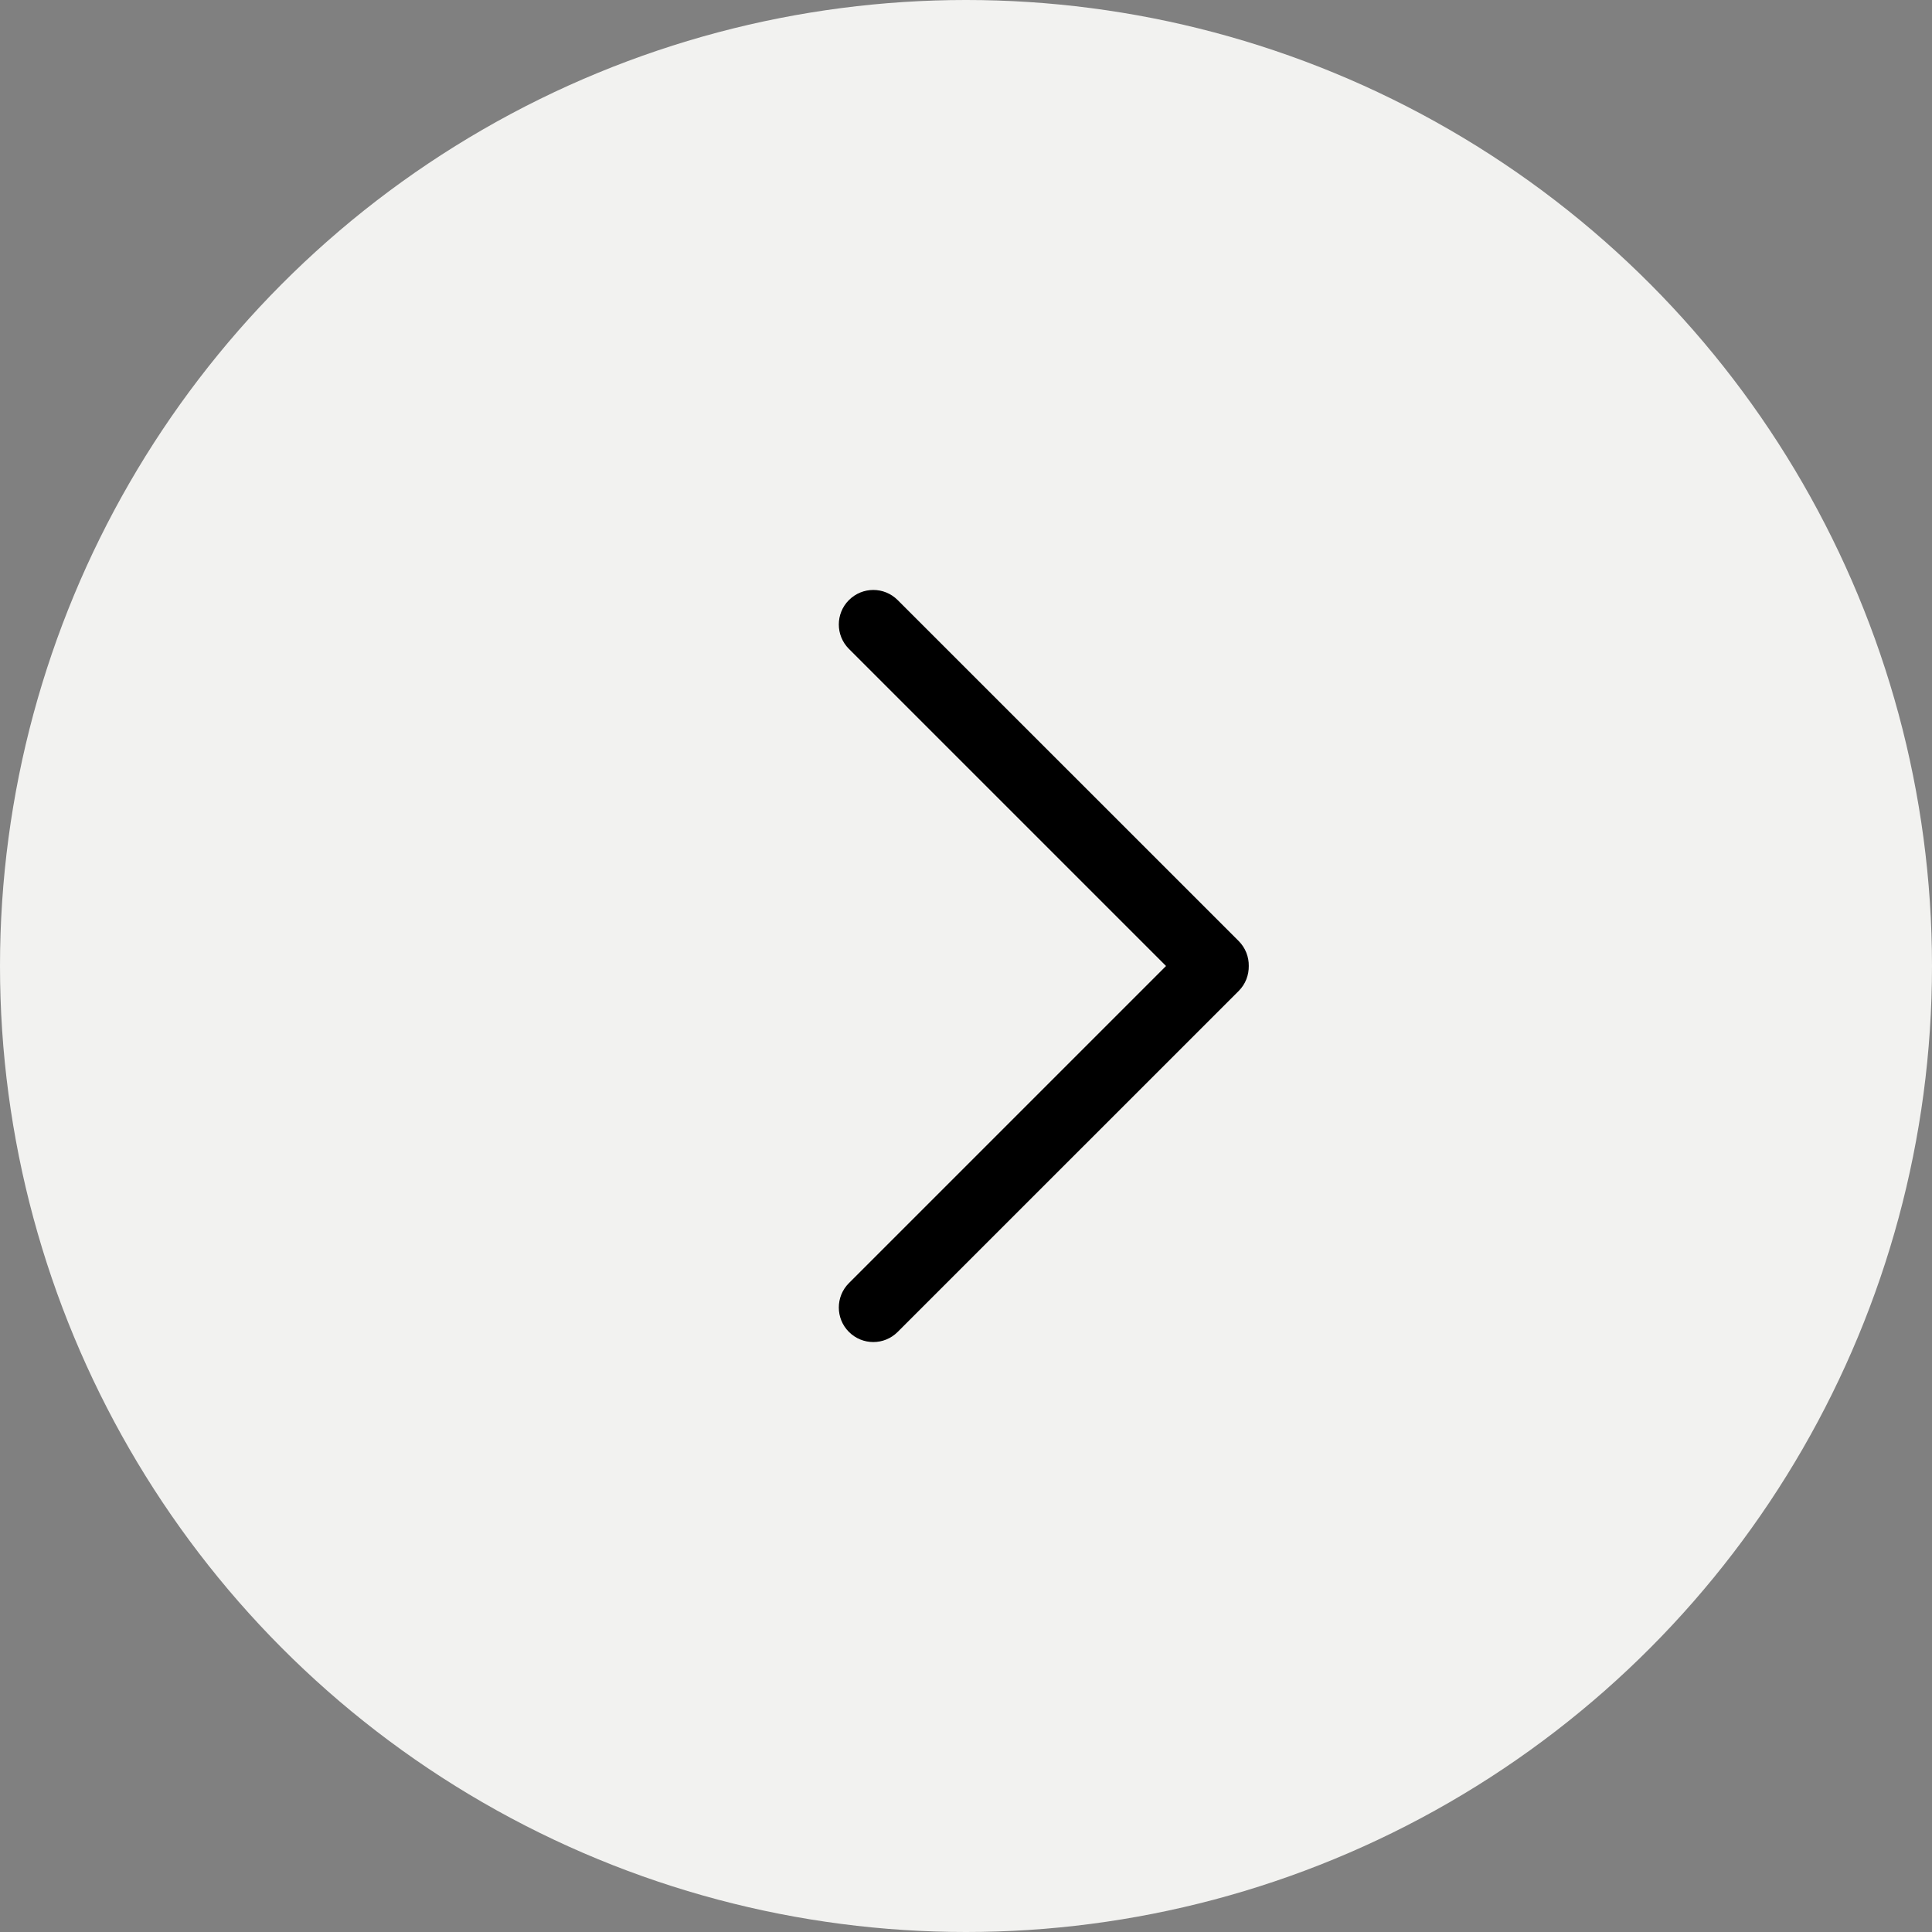 <svg width="28" height="28" viewBox="0 0 28 28" fill="none" xmlns="http://www.w3.org/2000/svg">
<rect x="0" y="0" width="28" height="28" fill="#808080" stroke="none"/>
<circle cx="14" cy="14" r="14" fill="#F2F2F0"/>
<path fill-rule="evenodd" clip-rule="evenodd" d="M16.899 14L12.303 9.404C12.108 9.209 12.108 8.892 12.303 8.697C12.499 8.501 12.815 8.501 13.01 8.697L17.952 13.638C18.051 13.738 18.1 13.869 18.098 13.999C18.1 14.13 18.052 14.262 17.952 14.362L13.01 19.303C12.815 19.499 12.499 19.499 12.303 19.303C12.108 19.108 12.108 18.791 12.303 18.596L16.899 14Z" fill="black"/>
</svg>
